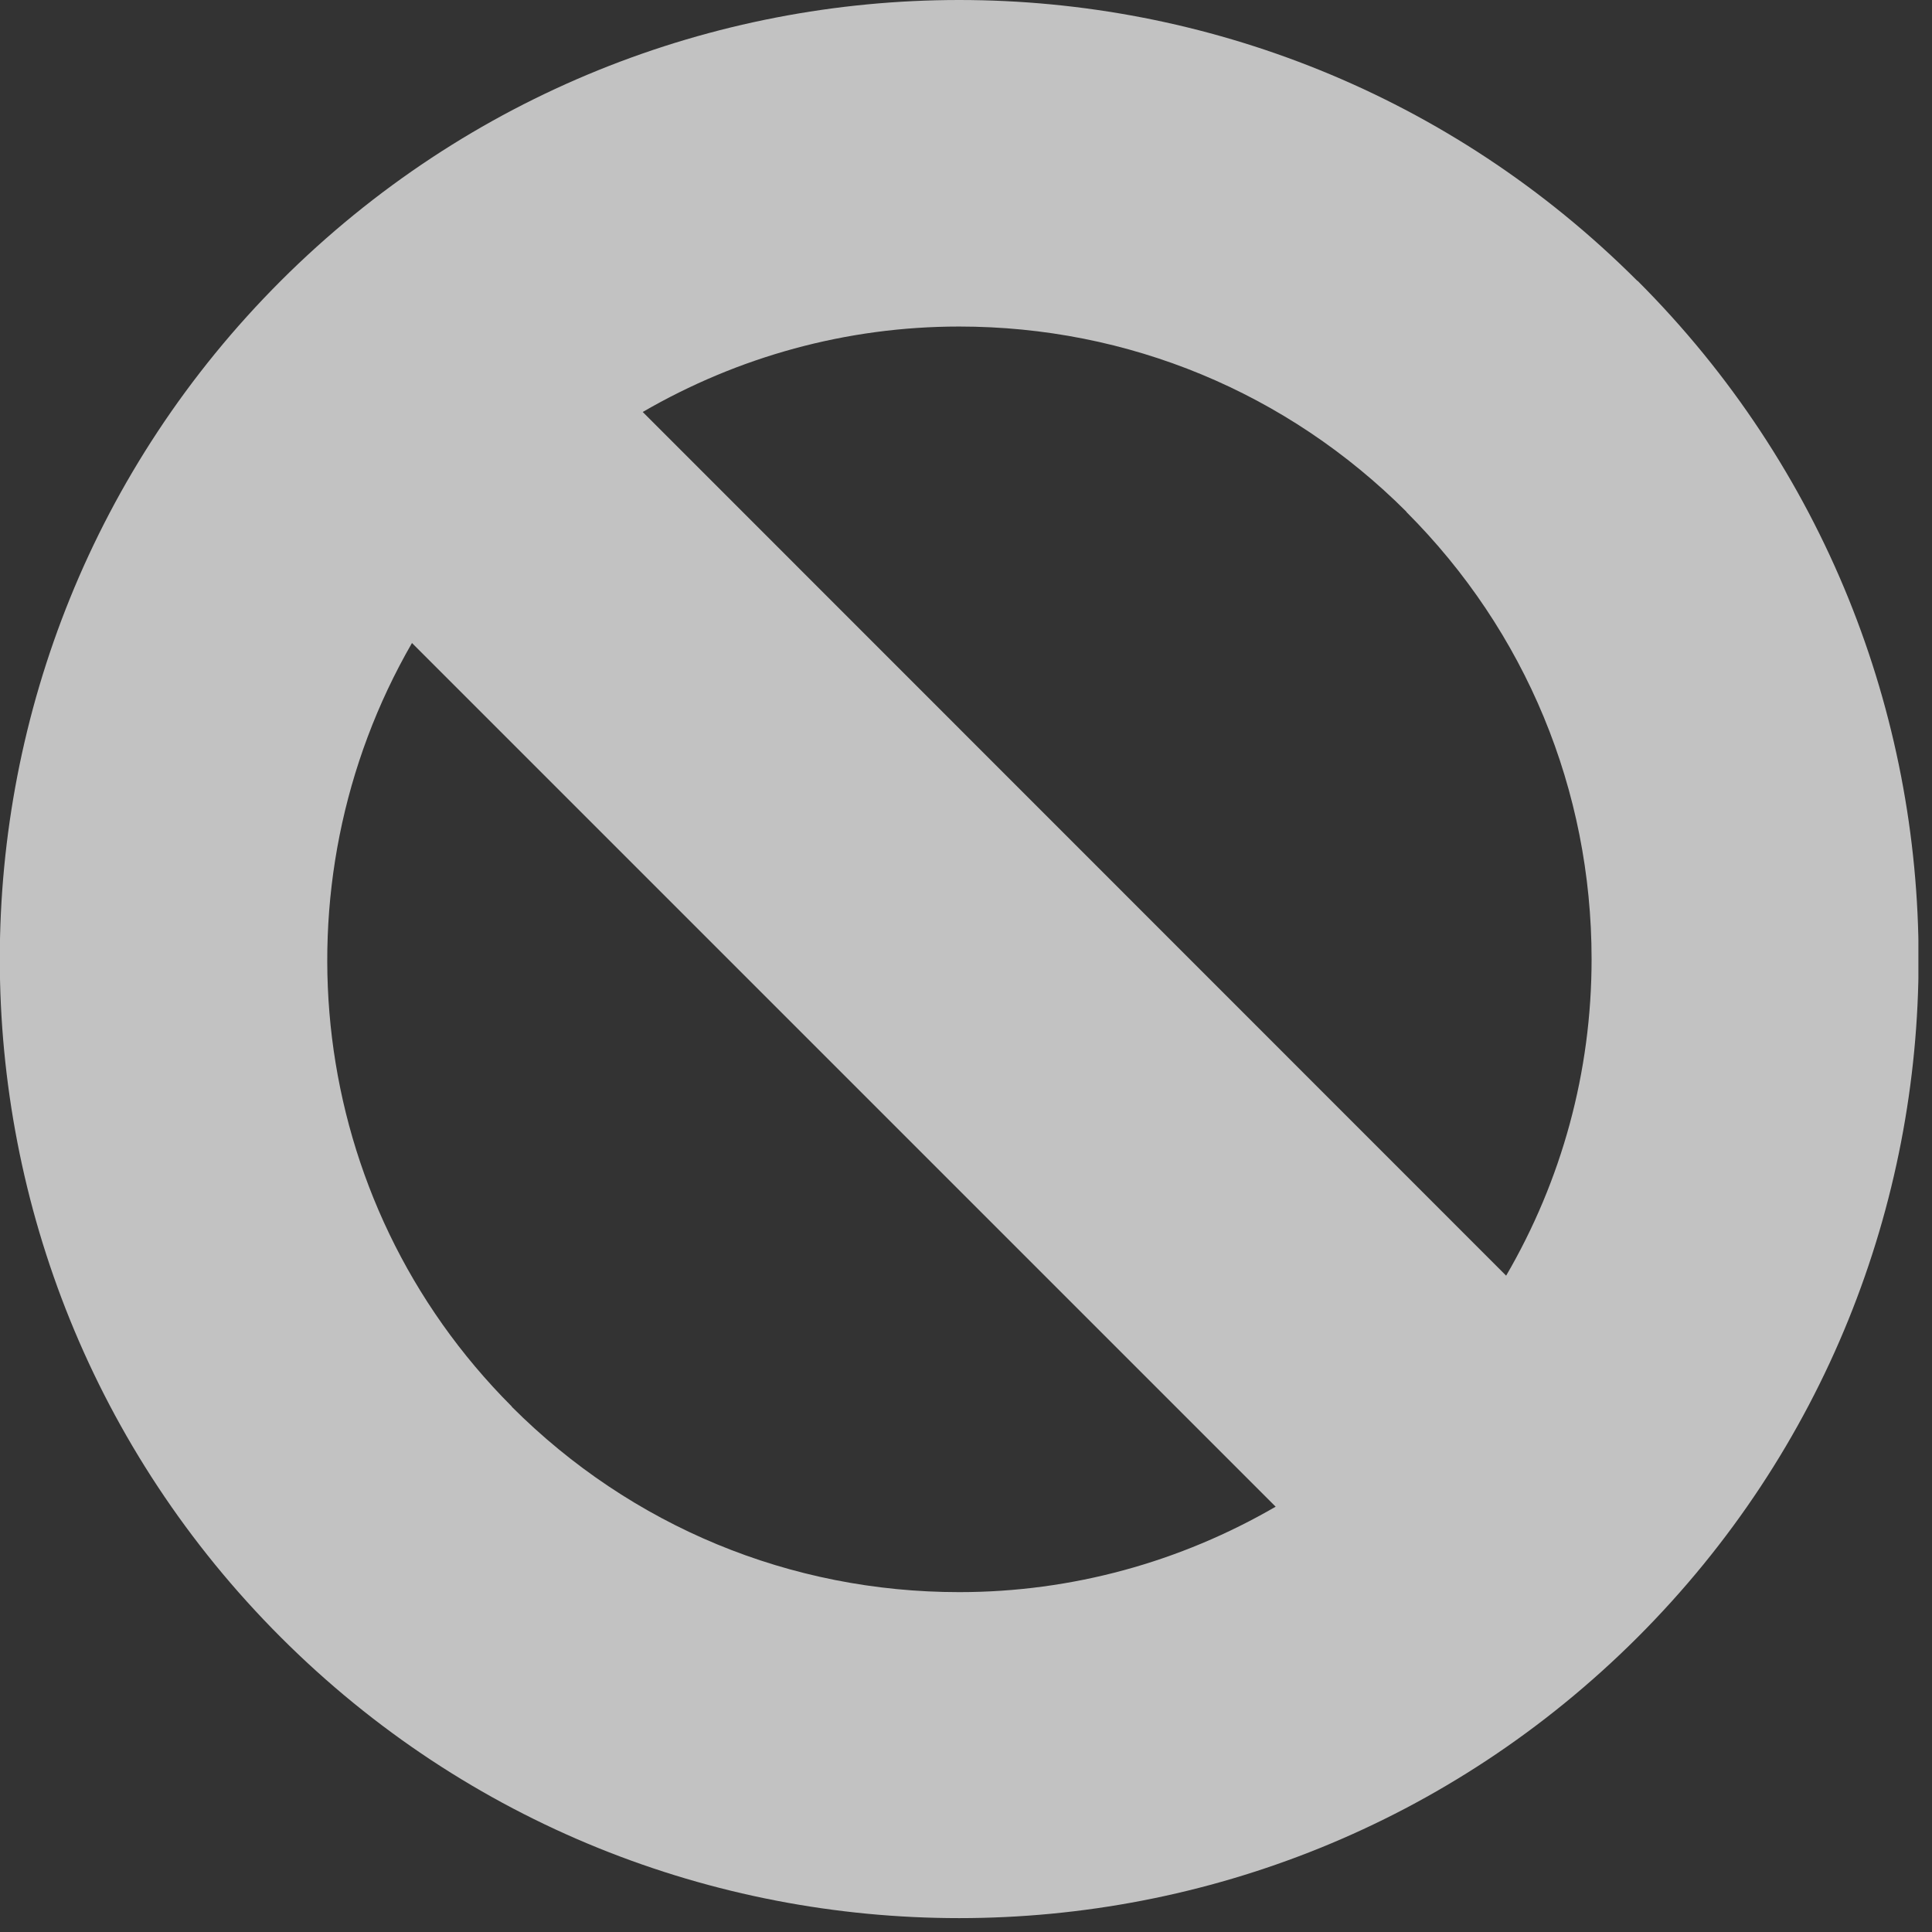 <svg width="71" height="71" viewBox="0 0 71 71" fill="none" xmlns="http://www.w3.org/2000/svg">
<rect x="0" y="0" width="71" height="71" fill="#333333" stroke="none"/>
<g clip-path="url(#clip0_4541_2170)">
<path opacity="0.7" d="M60.17 10.32C53.29 3.44 44.27 0 35.25 0C26.23 0 17.21 3.44 10.32 10.32C-3.45 24.09 -3.45 46.4 10.32 60.17C17.2 67.05 26.22 70.49 35.25 70.49C44.28 70.49 53.29 67.05 60.18 60.17C73.95 46.4 73.95 24.09 60.18 10.32H60.17ZM51.68 18.81C56.07 23.2 58.49 29.04 58.49 35.25C58.49 39.4 57.39 43.38 55.35 46.88L23.62 15.14C27.12 13.11 31.1 12 35.25 12C41.46 12 47.3 14.42 51.69 18.81H51.68ZM18.81 51.69C11.21 44.09 10.01 32.52 15.14 23.63L46.88 55.37C43.38 57.4 39.4 58.51 35.25 58.51C29.04 58.51 23.2 56.09 18.81 51.7V51.69Z" fill="white"/>
</g>
<defs>
<clipPath id="clip0_4541_2170">
<rect width="70.5" height="70.5" fill="white"/>
</clipPath>
</defs>
</svg>
